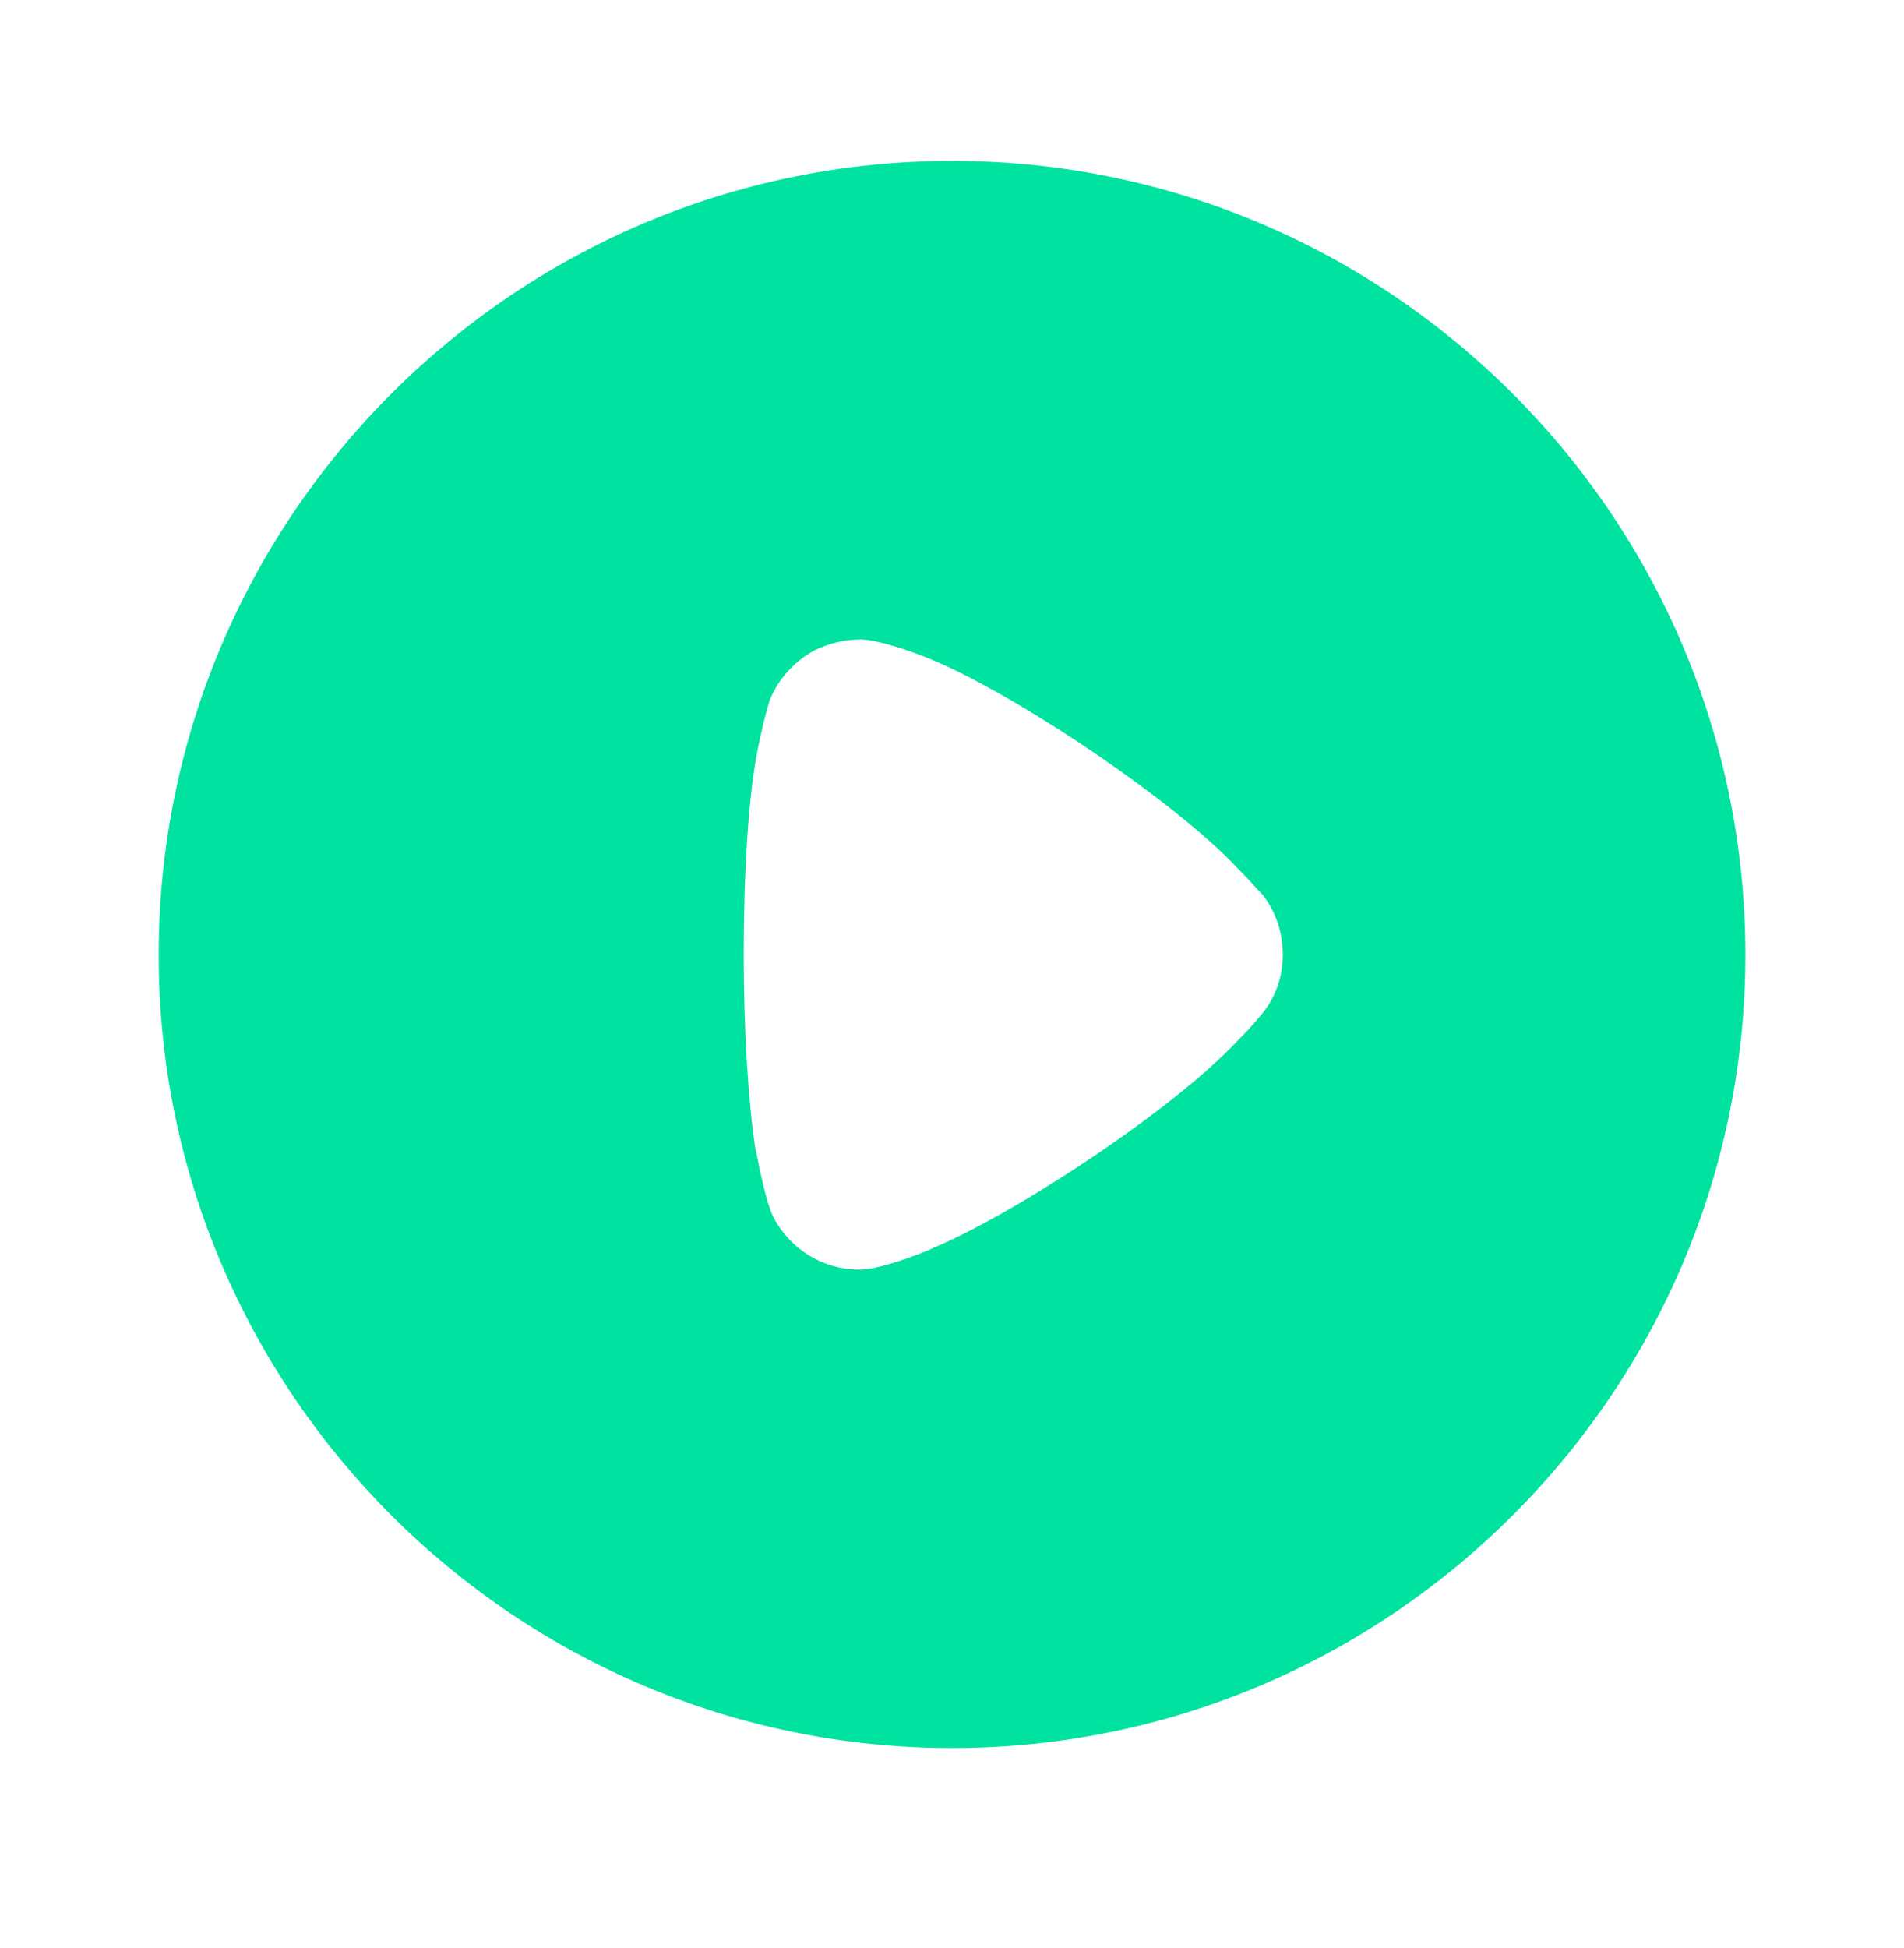 <svg width="44" height="45" viewBox="0 0 44 45" fill="none" xmlns="http://www.w3.org/2000/svg">
<path d="M22 3.717C32.105 3.717 40.334 11.942 40.334 22.061C40.334 32.159 32.105 40.383 22 40.383C11.896 40.383 3.667 32.159 3.667 22.061C3.667 11.942 11.896 3.717 22 3.717ZM19.912 14.772C19.523 14.772 19.151 14.86 18.797 15.037C18.355 15.285 18.001 15.674 17.806 16.134C17.682 16.452 17.488 17.407 17.488 17.425C17.293 18.468 17.187 20.166 17.187 22.041C17.187 23.829 17.293 25.455 17.452 26.516C17.47 26.534 17.665 27.719 17.877 28.126C18.266 28.869 19.027 29.329 19.841 29.329H19.912C20.443 29.311 21.558 28.851 21.558 28.833C23.434 28.055 27.132 25.632 28.619 24.022L28.725 23.916C28.92 23.722 29.167 23.421 29.22 23.35C29.503 22.979 29.645 22.519 29.645 22.061C29.645 21.546 29.486 21.069 29.185 20.679C29.114 20.609 28.849 20.308 28.601 20.06C27.15 18.504 23.363 15.957 21.381 15.178C21.08 15.056 20.319 14.789 19.912 14.772Z" fill="#00E29F"/>
</svg>
